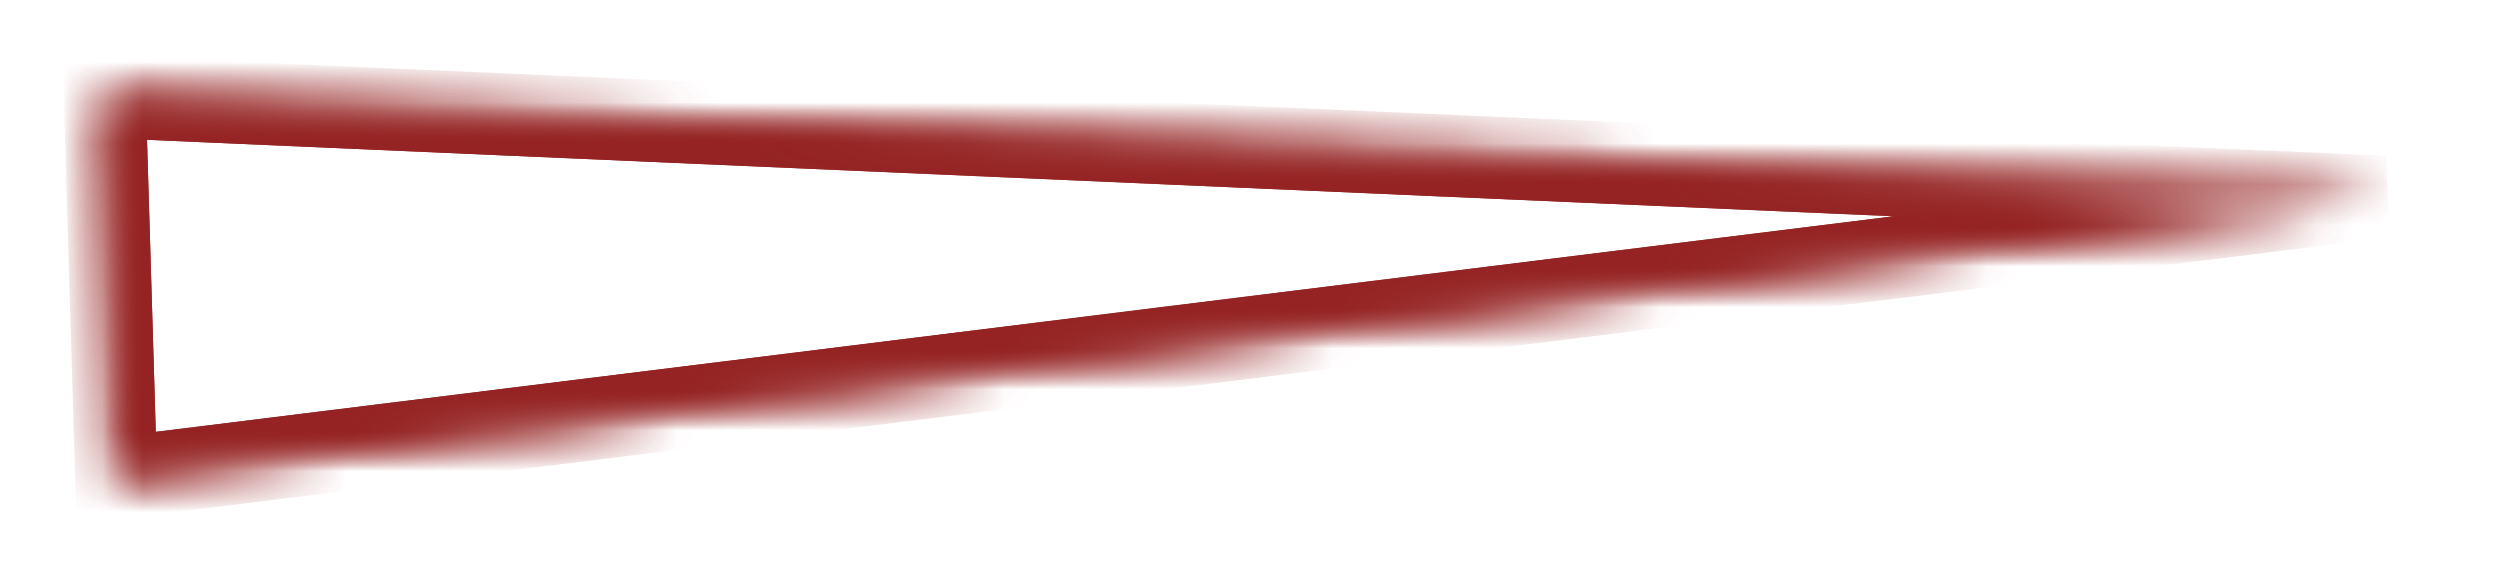 ﻿<?xml version="1.0" encoding="utf-8"?>
<svg version="1.1" xmlns:xlink="http://www.w3.org/1999/xlink" width="61px" height="14px" xmlns="http://www.w3.org/2000/svg">
  <defs>
    <mask fill="white" id="clip1232">
      <path d="M 56.178 2.8  C 56.178 2.8  0.555 0.365  0.555 0.365  C 0.555 0.365  0.834 9.665  0.834 9.665  C 0.834 9.665  56.178 2.8  56.178 2.8  Z " fill-rule="evenodd" />
    </mask>
    <filter x="432px" y="17233px" width="61px" height="14px" filterUnits="userSpaceOnUse" id="filter1233">
      <feOffset dx="0" dy="0" in="SourceAlpha" result="shadowOffsetInner" />
      <feGaussianBlur stdDeviation="1" in="shadowOffsetInner" result="shadowGaussian" />
      <feComposite in2="shadowGaussian" operator="atop" in="SourceAlpha" result="shadowComposite" />
      <feColorMatrix type="matrix" values="0 0 0 0 0.502  0 0 0 0 0.502  0 0 0 0 0.502  0 0 0 1 0  " in="shadowComposite" />
    </filter>
    <g id="widget1234">
      <path d="M 56.178 2.8  C 56.178 2.8  0.555 0.365  0.555 0.365  C 0.555 0.365  0.834 9.665  0.834 9.665  C 0.834 9.665  56.178 2.8  56.178 2.8  Z " fill-rule="nonzero" fill="#ffffff" stroke="none" fill-opacity="0" transform="matrix(1 0 0 1 434 17235 )" />
      <path d="M 56.178 2.8  C 56.178 2.8  0.555 0.365  0.555 0.365  C 0.555 0.365  0.834 9.665  0.834 9.665  C 0.834 9.665  56.178 2.8  56.178 2.8  Z " stroke-width="2.001" stroke="#952323" fill="none" transform="matrix(1 0 0 1 434 17235 )" mask="url(#clip1232)" />
    </g>
  </defs>
  <g transform="matrix(1 0 0 1 -432 -17233 )">
    <use xlink:href="#widget1234" filter="url(#filter1233)" />
    <use xlink:href="#widget1234" />
  </g>
</svg>